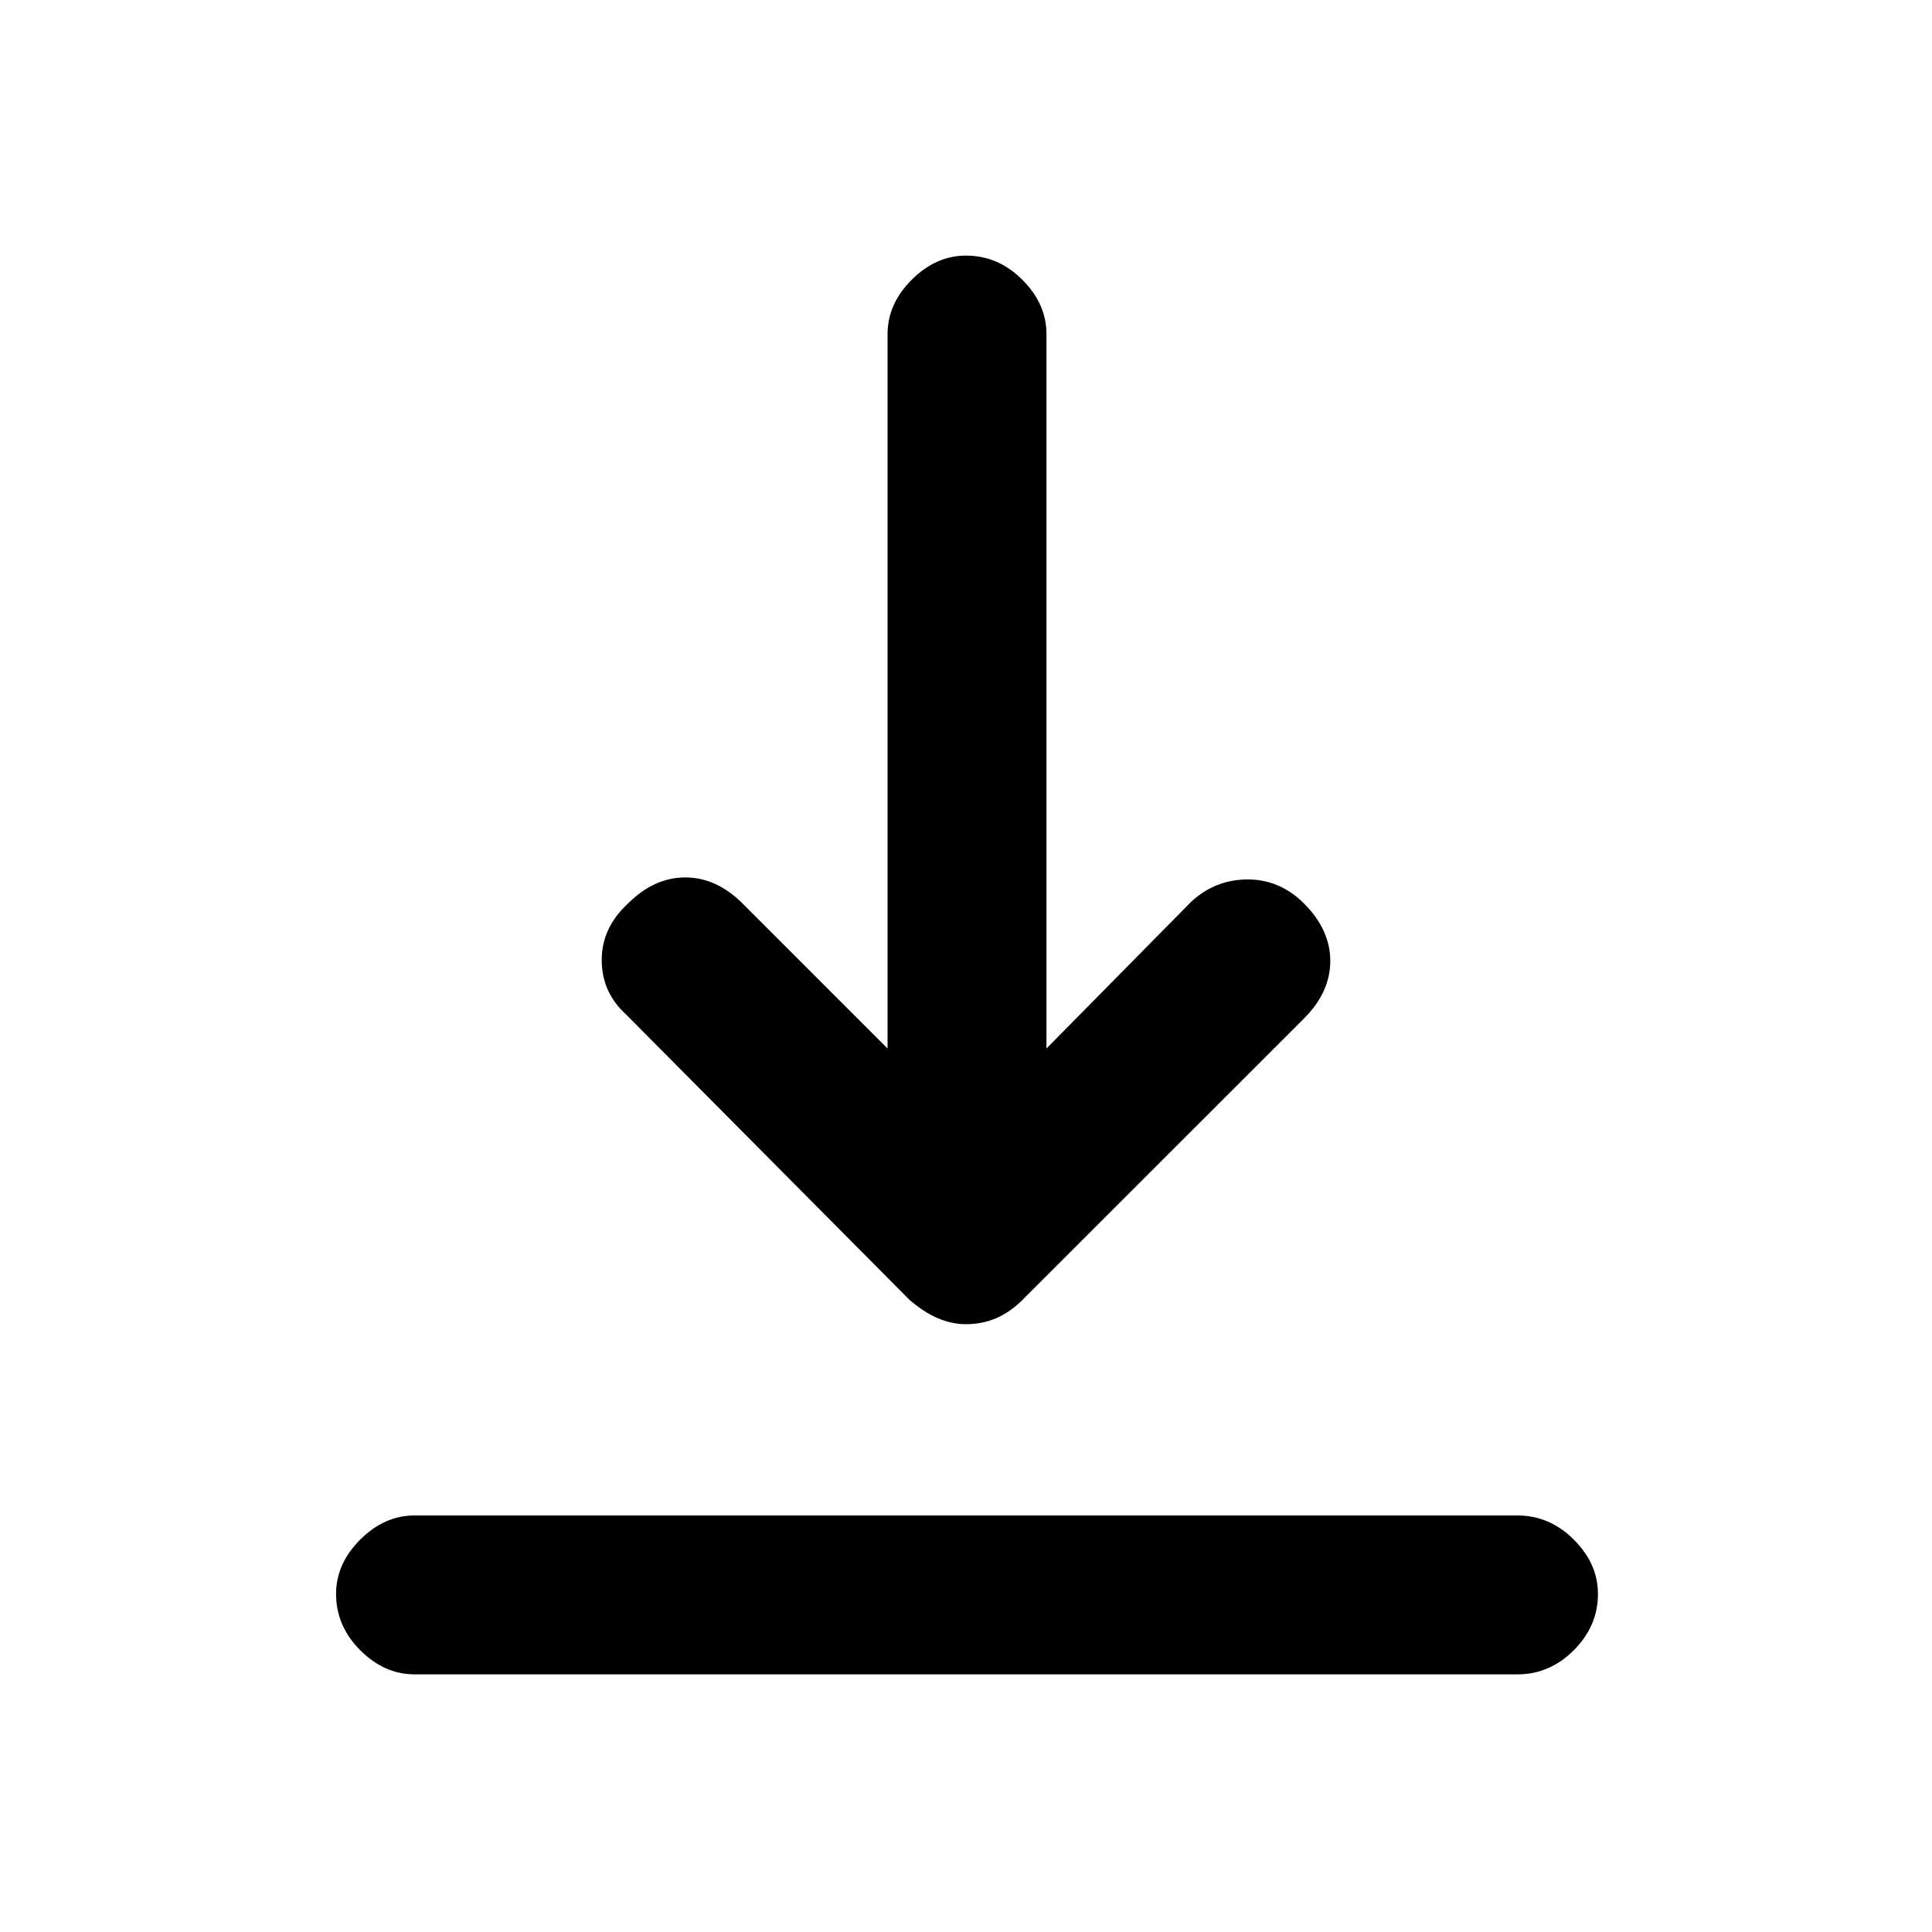 <svg xmlns="http://www.w3.org/2000/svg" height="20" width="20"><path d="M4.292 17.333Q3.979 17.333 3.729 17.083Q3.479 16.833 3.479 16.5Q3.479 16.188 3.729 15.938Q3.979 15.688 4.292 15.688H15.708Q16.042 15.688 16.292 15.938Q16.542 16.188 16.542 16.5Q16.542 16.833 16.292 17.083Q16.042 17.333 15.708 17.333ZM10 13.708Q9.854 13.708 9.708 13.646Q9.562 13.583 9.417 13.458L6.479 10.5Q6.229 10.271 6.229 9.938Q6.229 9.604 6.5 9.354Q6.771 9.083 7.094 9.083Q7.417 9.083 7.688 9.354L9.188 10.854V3.458Q9.188 3.146 9.438 2.896Q9.688 2.646 10 2.646Q10.333 2.646 10.583 2.896Q10.833 3.146 10.833 3.458V10.854L12.333 9.333Q12.583 9.104 12.917 9.104Q13.25 9.104 13.5 9.354Q13.771 9.625 13.771 9.948Q13.771 10.271 13.5 10.542L10.583 13.458Q10.458 13.583 10.312 13.646Q10.167 13.708 10 13.708Z"/></svg>